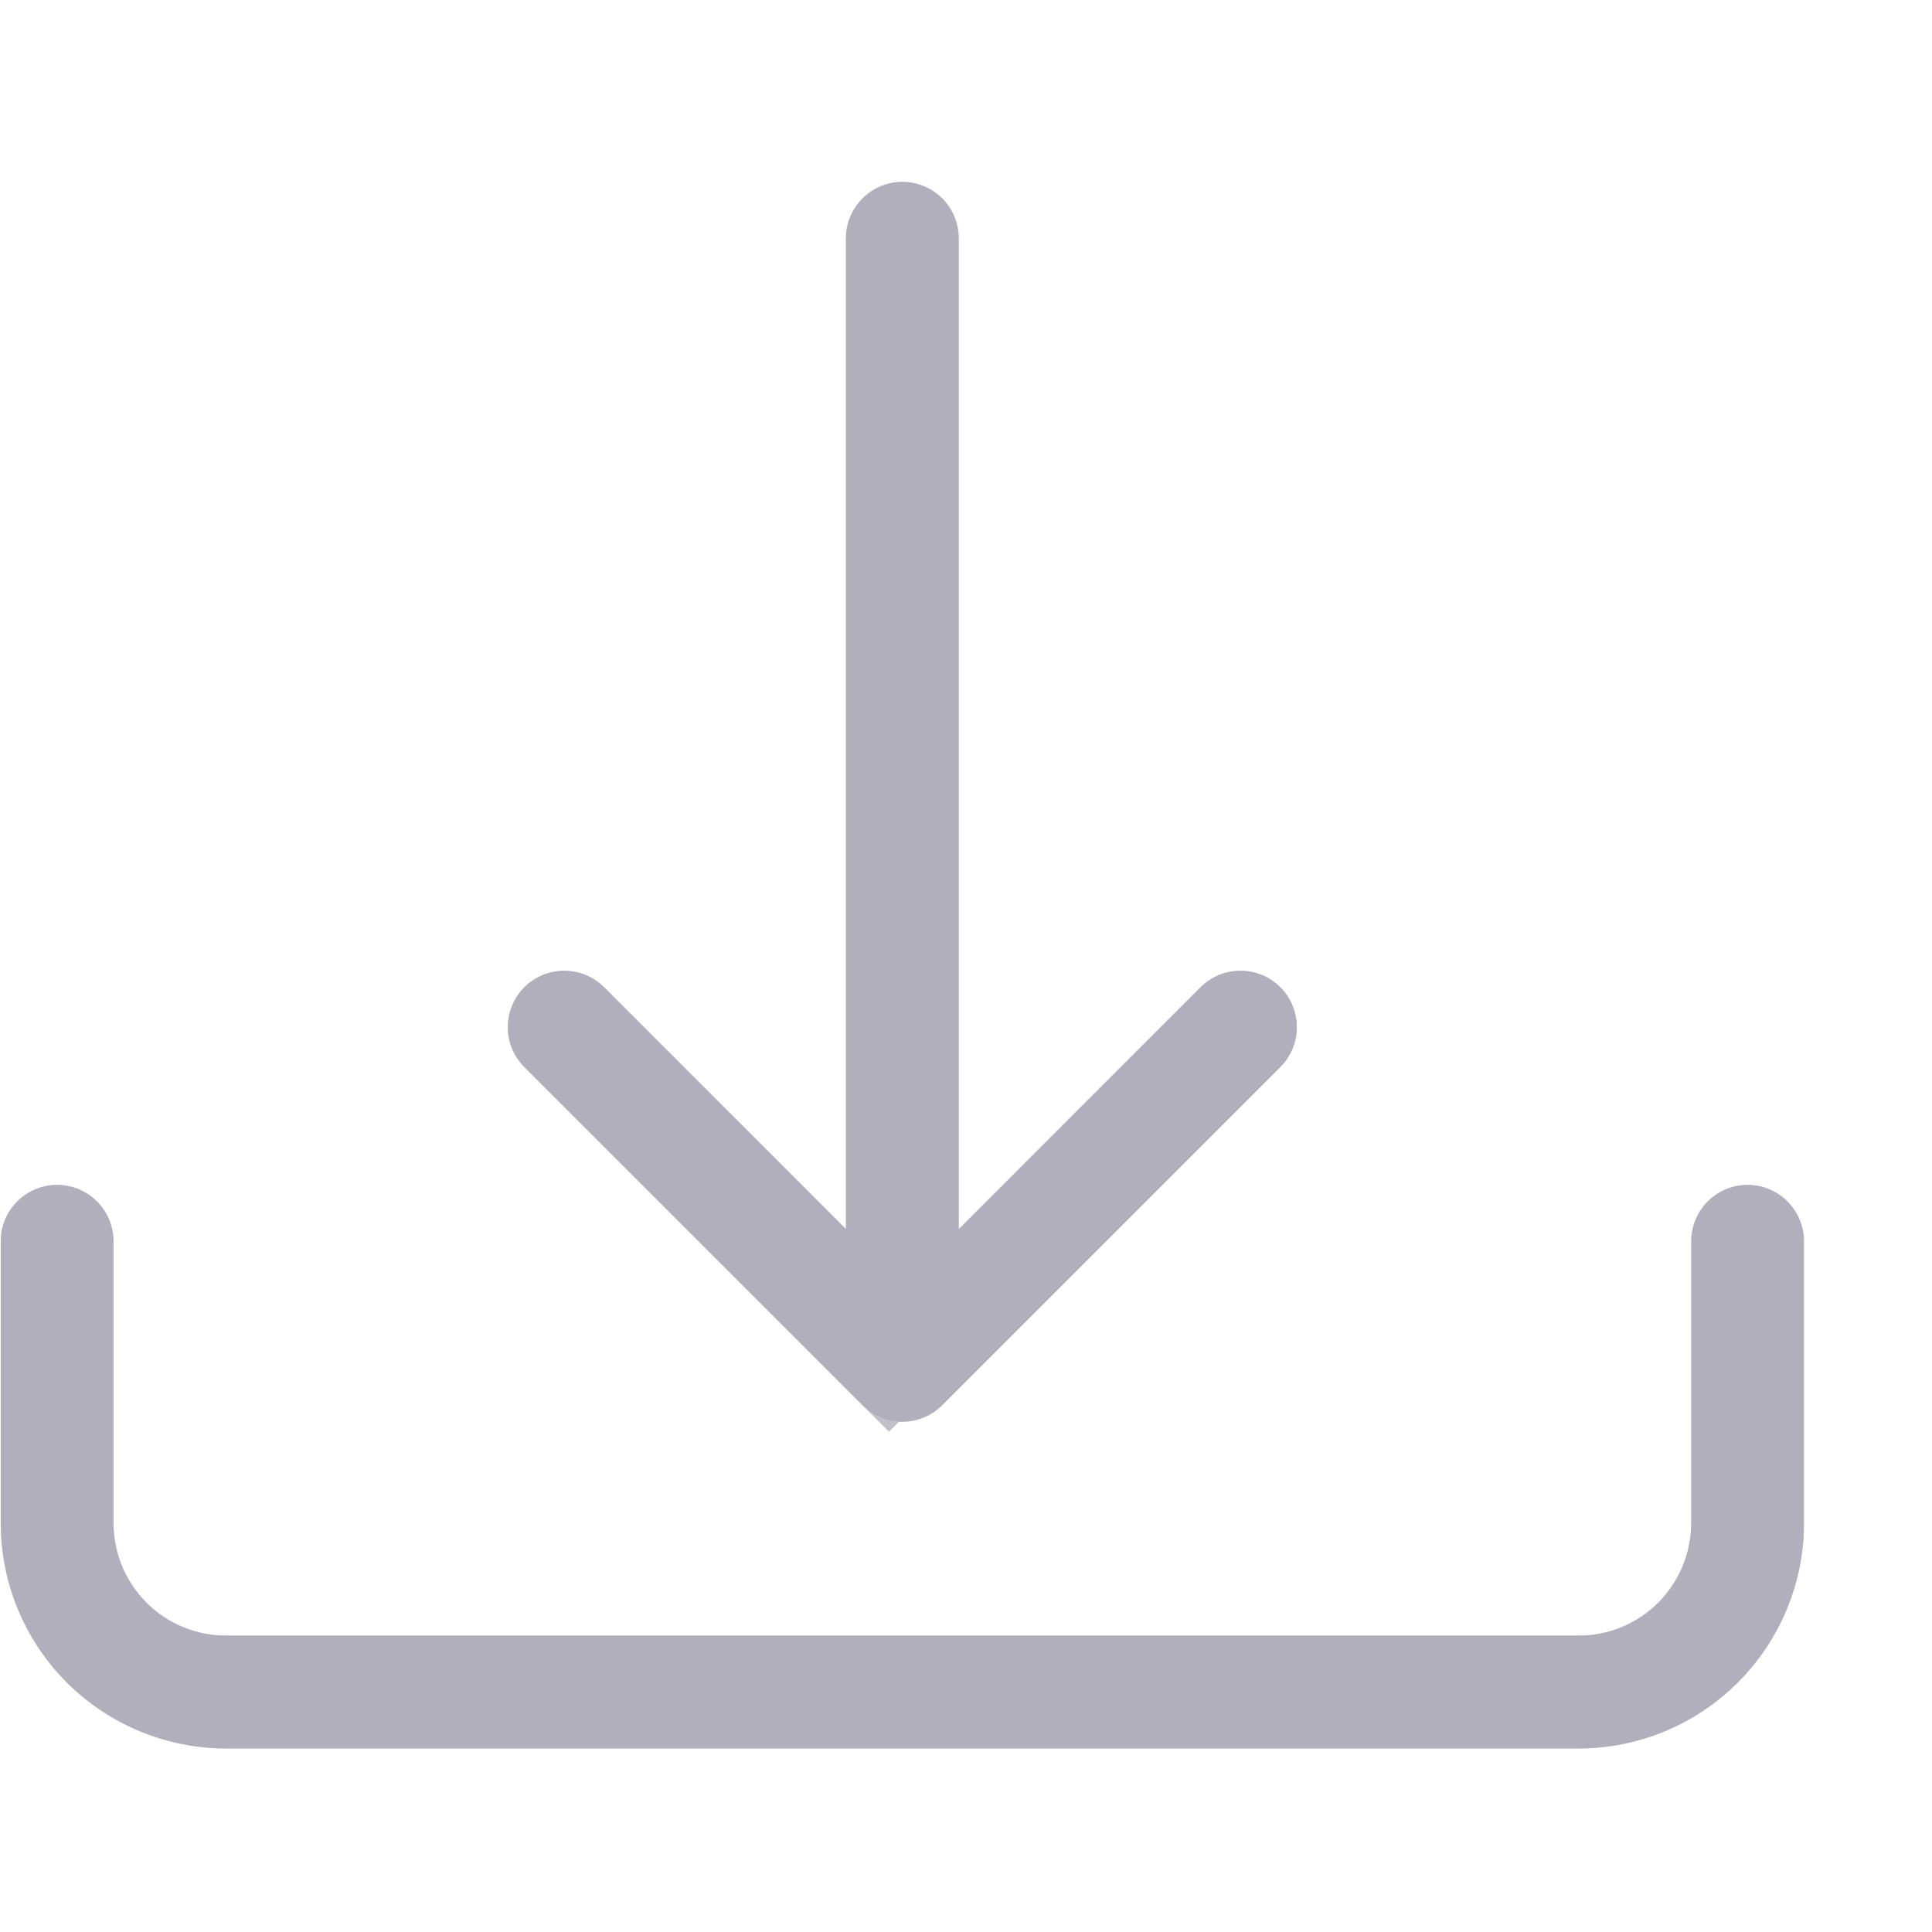 <svg width="13" height="13" viewBox="0 0 13 13" fill="none" xmlns="http://www.w3.org/2000/svg">
<g clip-path="url(#clip0_489_2402)">
<path d="M0.384 7.973C0.485 7.973 0.581 8.013 0.652 8.084C0.723 8.155 0.763 8.252 0.763 8.352V10.248C0.763 10.449 0.843 10.642 0.985 10.784C1.128 10.927 1.321 11.006 1.522 11.006H10.622C10.823 11.006 11.016 10.927 11.158 10.784C11.3 10.642 11.38 10.449 11.38 10.248V8.352C11.38 8.252 11.42 8.155 11.491 8.084C11.562 8.013 11.659 7.973 11.759 7.973C11.86 7.973 11.956 8.013 12.027 8.084C12.098 8.155 12.138 8.252 12.138 8.352V10.248C12.138 10.65 11.979 11.036 11.694 11.32C11.41 11.605 11.024 11.765 10.622 11.765H1.522C1.119 11.765 0.734 11.605 0.449 11.32C0.165 11.036 0.005 10.65 0.005 10.248V8.352C0.005 8.252 0.045 8.155 0.116 8.084C0.187 8.013 0.284 7.973 0.384 7.973V7.973Z" fill="#ACA9B6" fill-opacity="0.75"/>
<path d="M0.384 8.226C0.418 8.226 0.45 8.239 0.474 8.263C0.497 8.287 0.511 8.319 0.511 8.352V10.248C0.511 10.516 0.617 10.774 0.807 10.963C0.996 11.153 1.254 11.259 1.522 11.259H10.622C10.89 11.259 11.147 11.153 11.337 10.963C11.526 10.774 11.633 10.516 11.633 10.248V8.352C11.633 8.319 11.646 8.287 11.67 8.263C11.693 8.239 11.726 8.226 11.759 8.226C11.793 8.226 11.825 8.239 11.848 8.263C11.872 8.287 11.886 8.319 11.886 8.352V10.248C11.886 10.583 11.752 10.905 11.515 11.142C11.278 11.379 10.957 11.512 10.622 11.512H1.522C1.187 11.512 0.865 11.379 0.628 11.142C0.391 10.905 0.258 10.583 0.258 10.248V8.352C0.258 8.319 0.271 8.287 0.295 8.263C0.319 8.239 0.351 8.226 0.384 8.226Z" stroke="#ACA9B6" stroke-opacity="0.75" stroke-width="0.506"/>
<path d="M5.803 9.455C5.838 9.49 5.88 9.518 5.926 9.537C5.972 9.557 6.022 9.566 6.072 9.566C6.122 9.566 6.171 9.557 6.217 9.537C6.263 9.518 6.305 9.49 6.34 9.455L8.615 7.18C8.686 7.109 8.726 7.012 8.726 6.912C8.726 6.811 8.686 6.714 8.615 6.643C8.544 6.572 8.447 6.532 8.347 6.532C8.246 6.532 8.149 6.572 8.078 6.643L6.451 8.271V1.603C6.451 1.503 6.411 1.406 6.34 1.335C6.269 1.264 6.172 1.224 6.072 1.224C5.971 1.224 5.875 1.264 5.804 1.335C5.732 1.406 5.692 1.503 5.692 1.603V8.271L4.065 6.643C3.994 6.572 3.897 6.532 3.797 6.532C3.696 6.532 3.599 6.572 3.528 6.643C3.457 6.714 3.417 6.811 3.417 6.912C3.417 7.012 3.457 7.109 3.528 7.18L5.803 9.455V9.455Z" fill="#ACA9B6" fill-opacity="0.75"/>
<path d="M6.161 9.276L6.161 9.276C6.149 9.288 6.135 9.298 6.12 9.304C6.105 9.31 6.088 9.314 6.072 9.314C6.055 9.314 6.039 9.31 6.023 9.304C6.008 9.298 5.994 9.288 5.982 9.276L5.803 9.455L5.982 9.276L3.707 7.001C3.683 6.977 3.67 6.945 3.67 6.912C3.67 6.878 3.683 6.846 3.707 6.822C3.731 6.798 3.763 6.785 3.797 6.785C3.83 6.785 3.863 6.798 3.886 6.822L5.514 8.45L5.945 8.882V8.271V1.603C5.945 1.57 5.959 1.538 5.982 1.514C6.006 1.49 6.038 1.477 6.072 1.477C6.105 1.477 6.137 1.49 6.161 1.514C6.185 1.538 6.198 1.57 6.198 1.603V8.271V8.882L6.63 8.45L8.257 6.822C8.281 6.798 8.313 6.785 8.347 6.785C8.38 6.785 8.413 6.798 8.436 6.822C8.46 6.846 8.473 6.878 8.473 6.912C8.473 6.945 8.46 6.977 8.436 7.001L6.161 9.276Z" stroke="#ACA9B6" stroke-opacity="0.75" stroke-width="0.506"/>
</g>
<defs>
<clipPath id="clip0_489_2402">
<rect width="12.133" height="12.133" fill="white" transform="translate(0.005 0.466)"/>
</clipPath>
</defs>
</svg>
